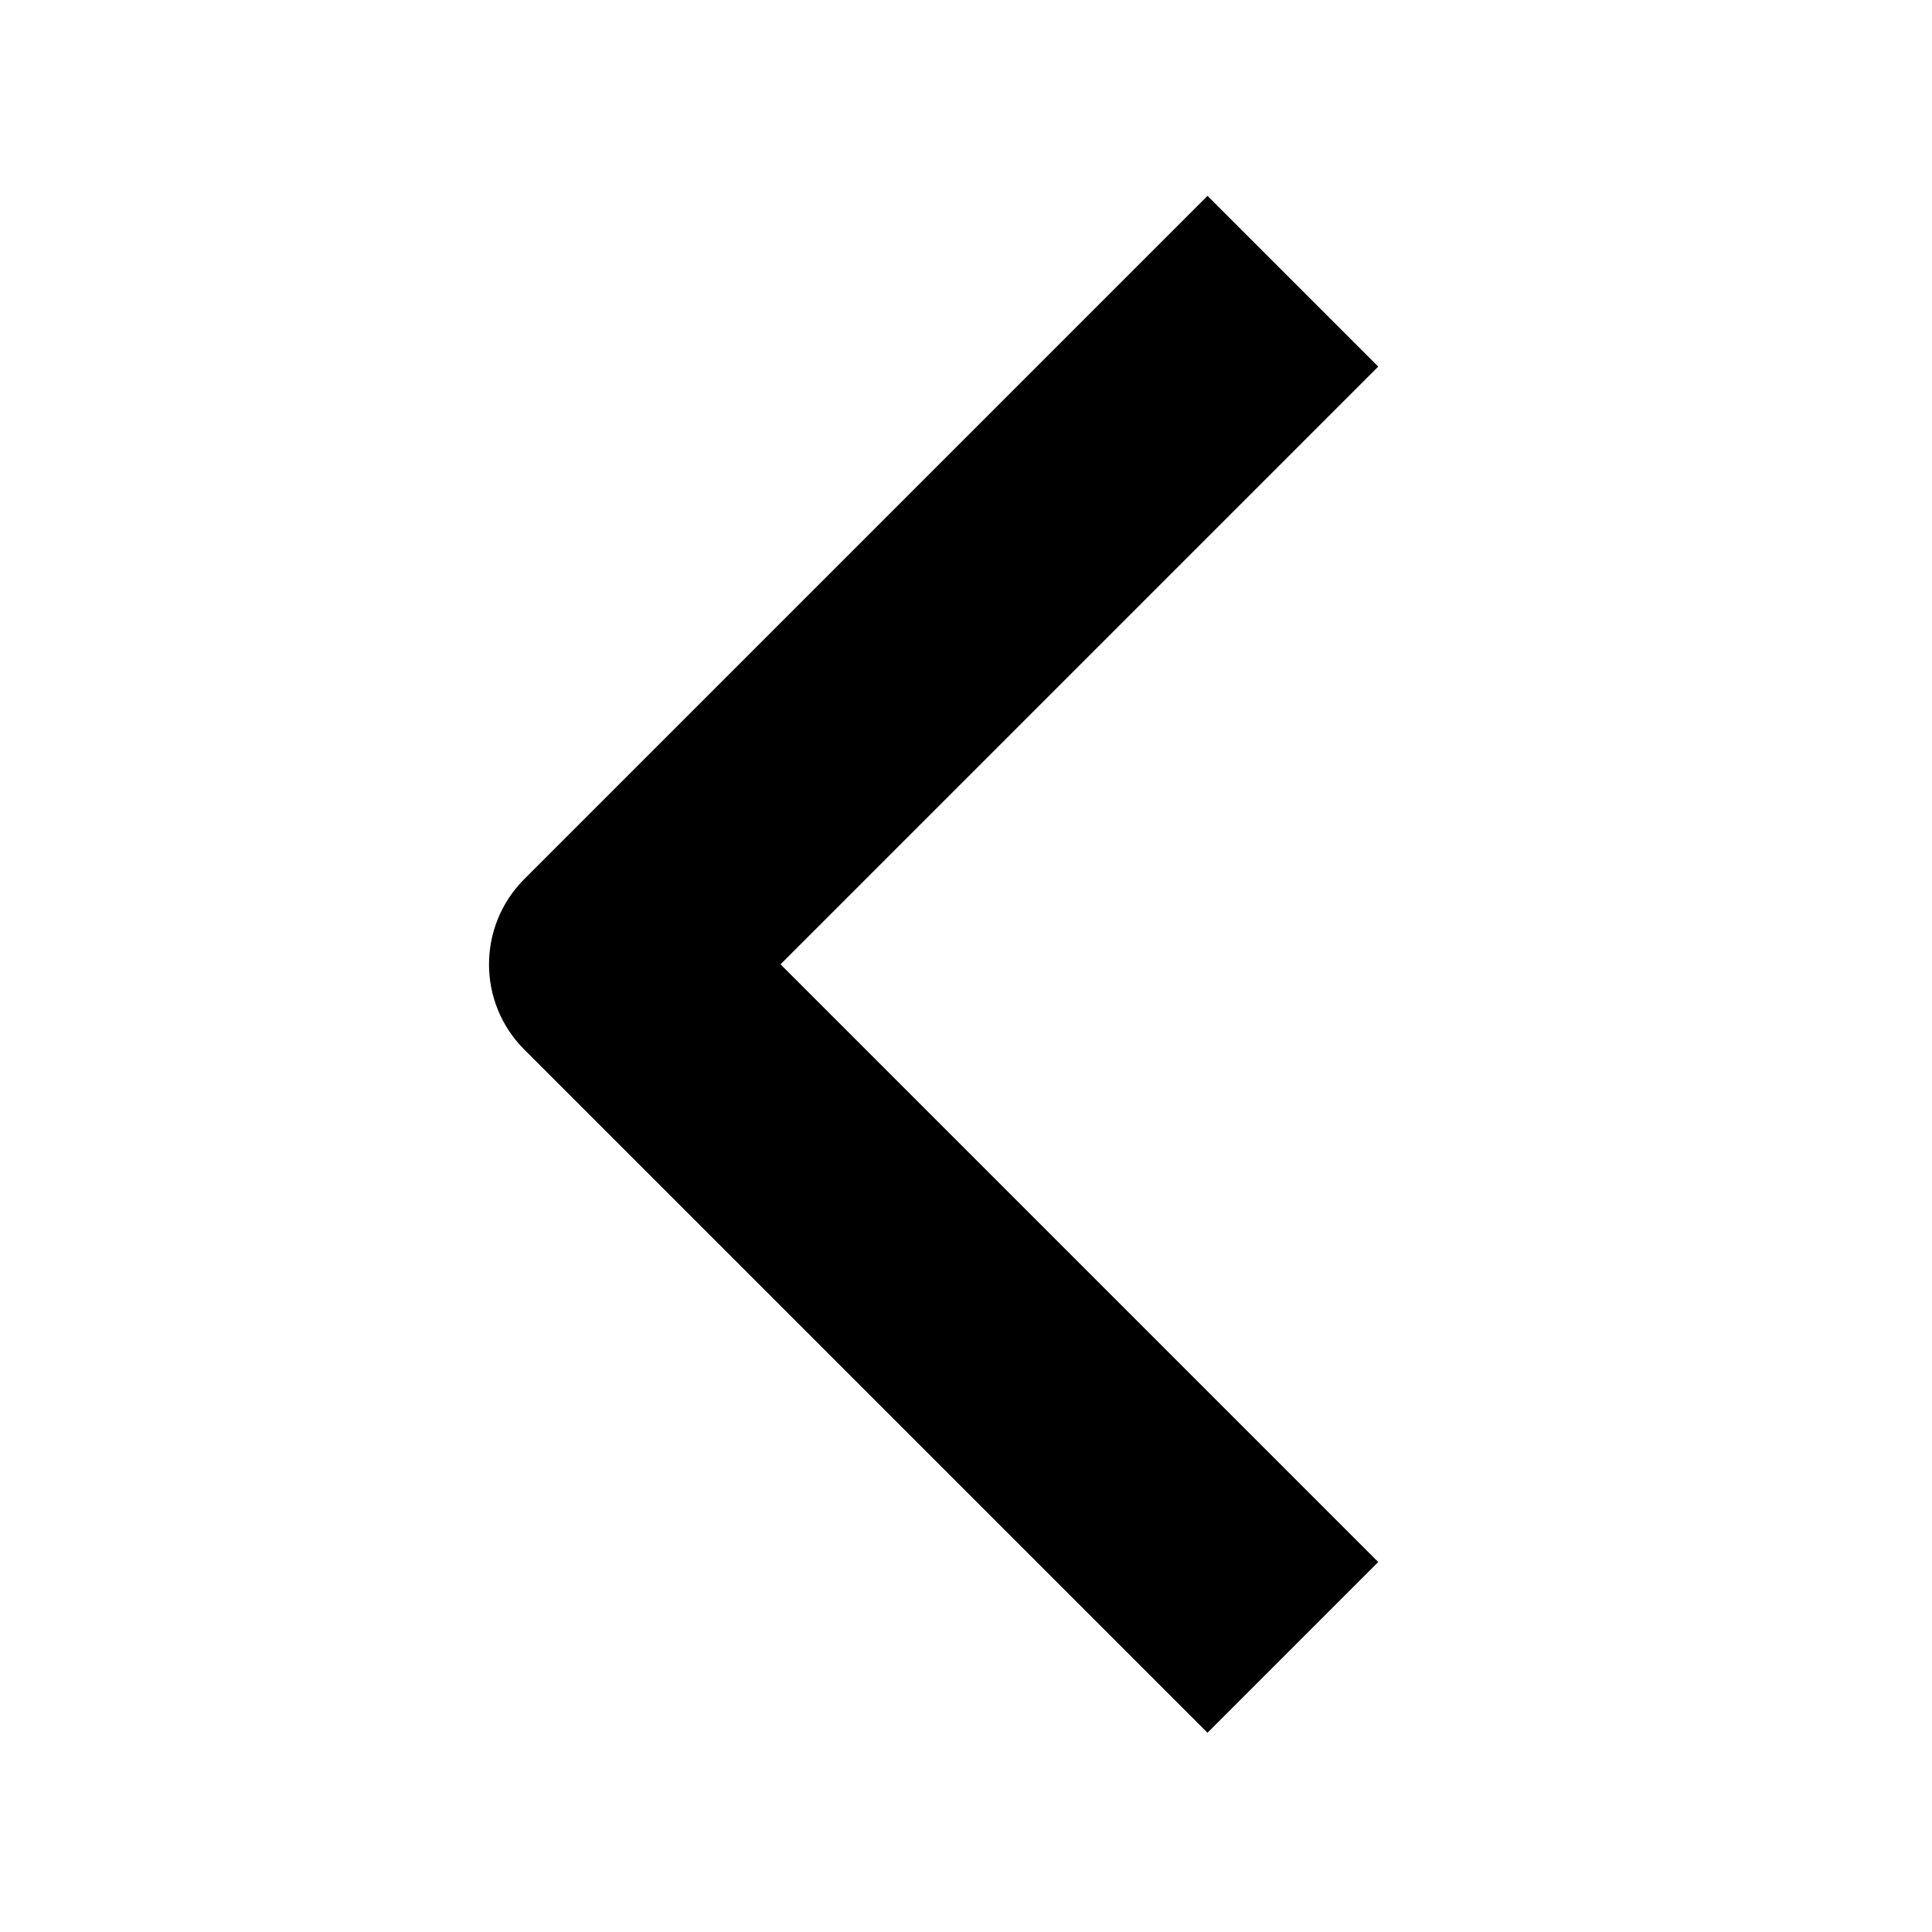<svg width="16" height="16" viewBox="0 0 16 16" fill="none" xmlns="http://www.w3.org/2000/svg">
<path fill-rule="evenodd" transform="rotate(180 8 8)" clip-rule="evenodd" d="M10.95 9.428L11.657 8.721C12.048 8.33 12.048 7.697 11.657 7.307L10.95 6.6L6 1.65L4.586 3.064L9.536 8.014L4.586 12.964L6 14.378L10.95 9.428Z" fill="currentColor"/>
</svg>
